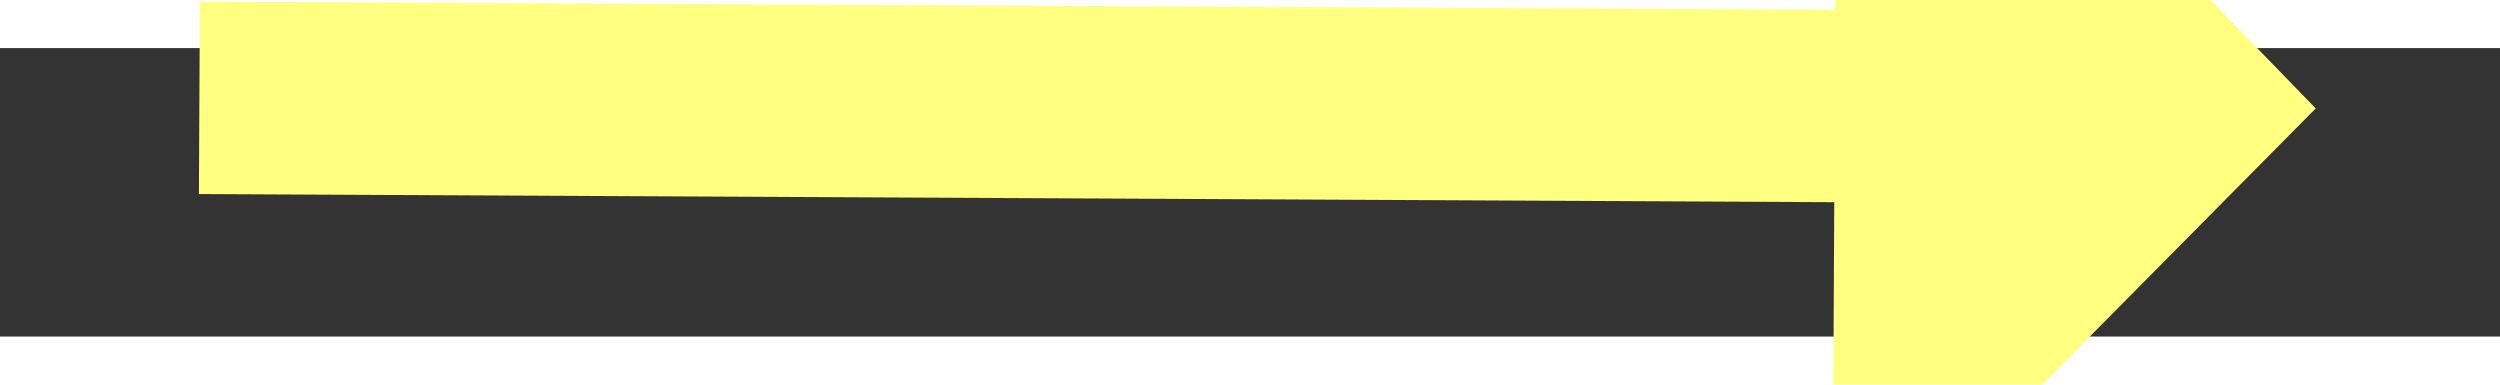 ﻿<?xml version="1.0" encoding="utf-8"?>
<svg version="1.1" xmlns:xlink="http://www.w3.org/1999/xlink" width="52px" height="8px" preserveAspectRatio="xMinYMid meet" viewBox="996 6797  52 6" xmlns="http://www.w3.org/2000/svg">
  <rect x="996" y="6797" width="52" height="6" fill="#333333" stroke="none"/>
  <g transform="matrix(-0.999 -0.052 0.052 -0.999 1686.715 13644.168 )">
    <path d="M 1034 6810.2  L 1044 6800  L 1034 6789.8  L 1034 6810.2  Z " fill-rule="nonzero" fill="#ffff80" stroke="none" transform="matrix(-0.999 0.047 -0.047 -0.999 2359.746 13544.992 )" />
    <path d="M 1000 6800  L 1036 6800  " stroke-width="4" stroke="#ffff80" fill="none" transform="matrix(-0.999 0.047 -0.047 -0.999 2359.746 13544.992 )" />
  </g>
</svg>